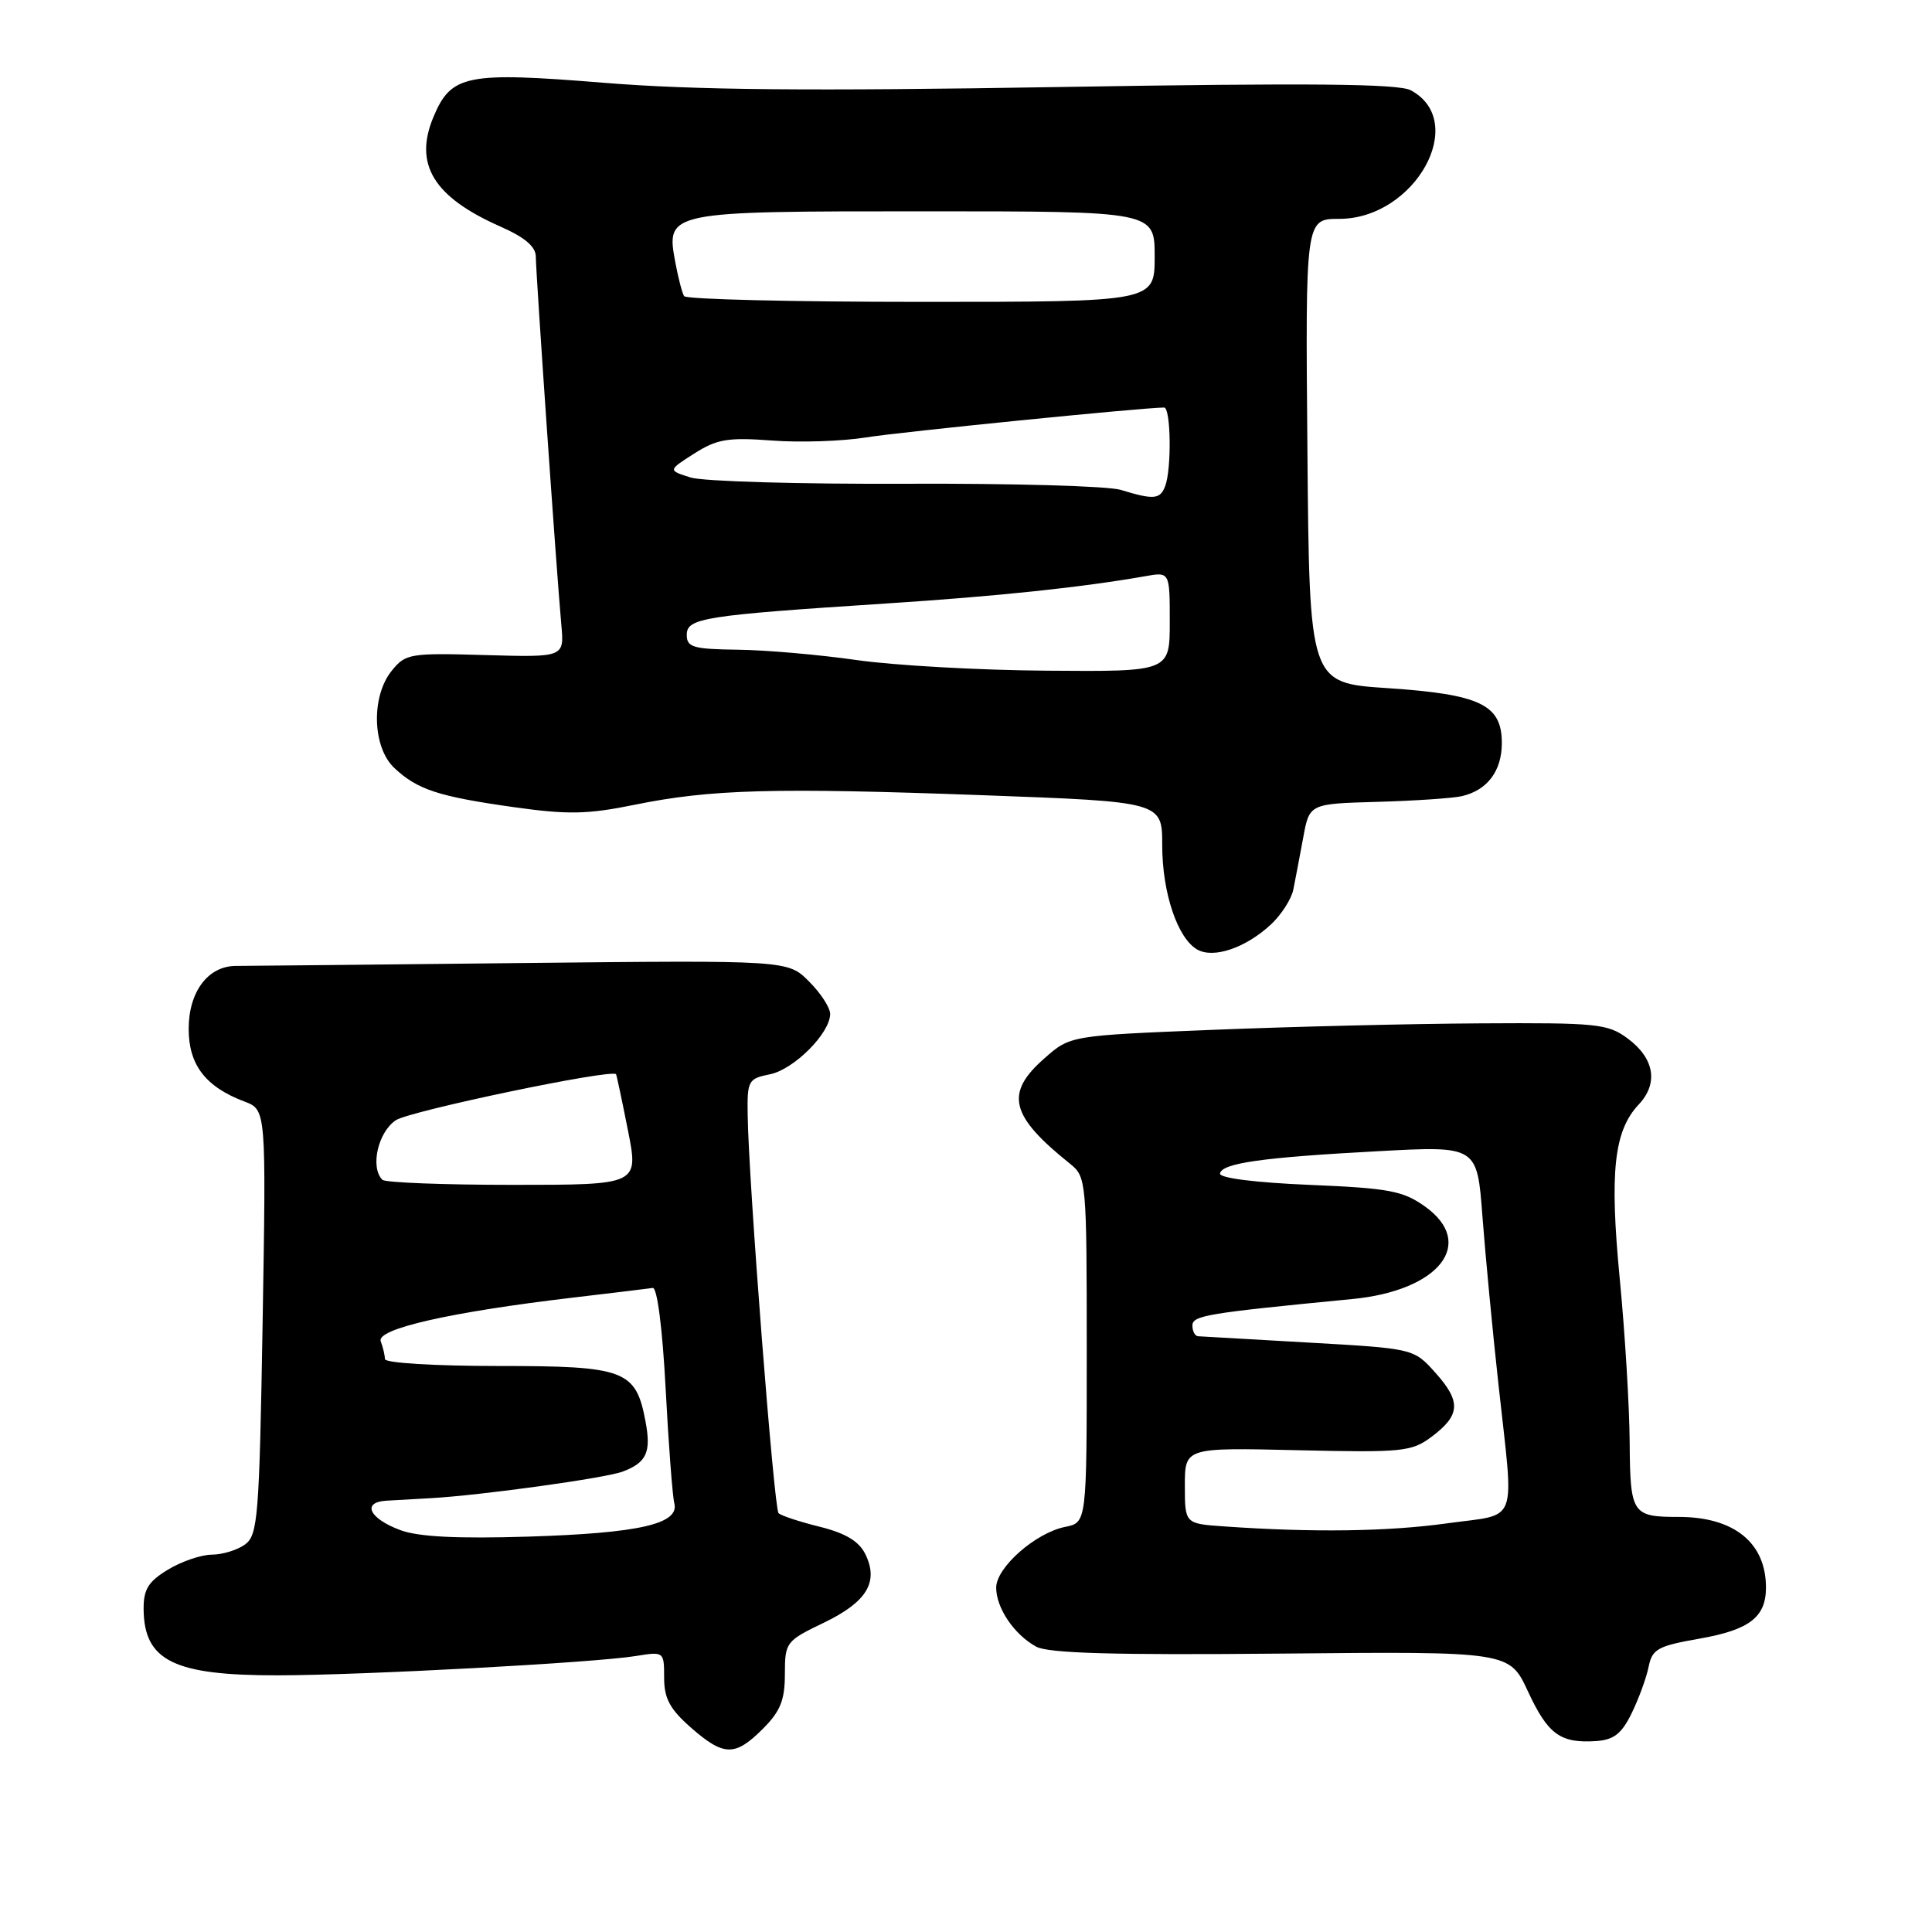 <?xml version="1.0" encoding="UTF-8" standalone="no"?>
<!DOCTYPE svg PUBLIC "-//W3C//DTD SVG 1.1//EN" "http://www.w3.org/Graphics/SVG/1.1/DTD/svg11.dtd" >
<svg xmlns="http://www.w3.org/2000/svg" xmlns:xlink="http://www.w3.org/1999/xlink" version="1.1" viewBox="0 0 256 256">
 <g >
 <path fill="currentColor"
d=" M 101.08 229.08 C 103.41 226.75 104.00 225.27 104.00 221.83 C 104.01 217.60 104.13 217.44 109.20 215.00 C 114.89 212.25 116.48 209.60 114.64 205.89 C 113.80 204.21 112.00 203.14 108.61 202.30 C 105.94 201.64 103.49 200.83 103.16 200.50 C 102.56 199.89 99.19 156.55 99.07 147.72 C 99.00 143.19 99.15 142.92 102.02 142.35 C 105.20 141.71 110.00 136.90 110.00 134.35 C 110.00 133.52 108.74 131.58 107.19 130.04 C 104.39 127.23 104.39 127.23 68.94 127.61 C 49.45 127.82 32.49 127.99 31.25 127.99 C 27.56 128.00 25.00 131.42 25.00 136.33 C 25.00 141.10 27.23 144.01 32.39 145.96 C 35.27 147.05 35.27 147.05 34.80 175.17 C 34.36 201.07 34.17 203.40 32.47 204.65 C 31.45 205.39 29.47 206.00 28.06 206.00 C 26.65 206.01 24.04 206.90 22.25 207.99 C 19.63 209.58 19.01 210.61 19.03 213.24 C 19.10 220.07 23.04 222.01 36.82 221.99 C 48.13 221.97 78.81 220.32 84.25 219.43 C 87.98 218.83 88.00 218.84 88.00 222.31 C 88.00 225.05 88.76 226.46 91.53 228.90 C 95.92 232.74 97.38 232.77 101.08 229.08 Z  M 216.21 227.00 C 217.15 225.07 218.16 222.31 218.45 220.86 C 218.93 218.50 219.65 218.10 225.24 217.12 C 231.81 215.96 234.00 214.28 234.00 210.36 C 234.00 204.42 229.77 201.00 222.43 201.00 C 216.26 201.00 216.01 200.62 215.94 191.14 C 215.91 186.39 215.32 176.65 214.63 169.50 C 213.26 155.29 213.85 149.85 217.14 146.35 C 219.78 143.54 219.22 140.23 215.67 137.60 C 213.04 135.65 211.62 135.51 196.17 135.60 C 187.00 135.65 171.02 136.04 160.66 136.46 C 141.81 137.22 141.81 137.22 138.41 140.22 C 133.10 144.87 133.83 147.84 141.83 154.24 C 143.94 155.94 144.00 156.57 144.00 178.87 C 144.00 201.75 144.00 201.75 141.14 202.32 C 137.21 203.11 132.00 207.70 132.00 210.37 C 132.00 213.07 134.38 216.59 137.30 218.19 C 138.91 219.07 147.57 219.32 169.76 219.11 C 200.01 218.82 200.01 218.82 202.47 224.14 C 205.11 229.82 206.76 231.02 211.50 230.70 C 213.84 230.54 214.88 229.73 216.21 227.00 Z  M 168.39 122.51 C 169.78 121.22 171.13 119.12 171.38 117.84 C 171.64 116.55 172.22 113.47 172.68 111.00 C 173.50 106.50 173.50 106.50 182.50 106.25 C 187.45 106.11 192.48 105.77 193.68 105.50 C 197.08 104.72 199.00 102.17 199.00 98.45 C 199.00 93.37 196.15 92.00 183.83 91.18 C 173.50 90.50 173.50 90.50 173.24 59.75 C 172.97 29.00 172.97 29.00 177.45 29.00 C 187.50 29.00 194.67 16.10 186.93 11.96 C 185.30 11.09 173.55 10.98 140.38 11.53 C 107.23 12.08 91.98 11.94 80.02 10.97 C 61.76 9.49 59.78 9.89 57.43 15.51 C 54.81 21.77 57.45 26.10 66.26 30.00 C 69.57 31.46 71.00 32.68 71.00 34.03 C 71.00 36.16 73.75 75.90 74.38 82.80 C 74.77 87.10 74.77 87.10 64.30 86.80 C 54.33 86.51 53.74 86.61 51.92 88.86 C 49.15 92.26 49.33 99.02 52.25 101.76 C 55.32 104.64 58.08 105.54 68.07 106.95 C 75.25 107.96 77.84 107.91 84.07 106.64 C 94.19 104.58 102.49 104.35 130.25 105.37 C 154.00 106.24 154.00 106.24 154.00 112.00 C 154.00 118.31 156.04 124.36 158.66 125.83 C 160.83 127.04 165.06 125.60 168.39 122.51 Z  M 53.08 202.76 C 48.95 201.24 47.88 199.06 51.17 198.85 C 52.45 198.78 55.08 198.62 57.00 198.52 C 63.62 198.16 80.23 195.86 82.52 194.99 C 85.68 193.79 86.30 192.43 85.54 188.38 C 84.26 181.53 82.85 181.00 66.00 181.00 C 57.56 181.00 51.00 180.60 51.00 180.08 C 51.00 179.58 50.75 178.52 50.45 177.73 C 49.82 176.09 59.68 173.85 76.00 171.93 C 81.22 171.32 85.95 170.74 86.49 170.66 C 87.08 170.56 87.78 176.01 88.20 184.00 C 88.59 191.43 89.11 198.26 89.35 199.19 C 90.05 201.93 84.72 203.15 70.00 203.61 C 60.66 203.90 55.45 203.64 53.08 202.76 Z  M 50.67 156.33 C 49.02 154.69 50.09 149.99 52.46 148.43 C 54.37 147.19 81.05 141.61 81.63 142.34 C 81.70 142.43 82.41 145.76 83.20 149.75 C 84.64 157.00 84.64 157.00 67.99 157.00 C 58.83 157.00 51.03 156.70 50.67 156.33 Z  M 162.25 202.26 C 157.00 201.90 157.00 201.90 157.00 196.85 C 157.00 191.81 157.00 191.81 171.93 192.16 C 185.84 192.48 187.04 192.36 189.68 190.39 C 193.51 187.53 193.63 185.73 190.22 181.92 C 187.33 178.69 187.33 178.69 173.42 177.90 C 165.76 177.47 159.16 177.09 158.75 177.06 C 158.34 177.03 158.00 176.39 158.00 175.65 C 158.00 174.31 159.88 174.00 179.18 172.13 C 190.73 171.02 195.65 164.74 188.81 159.86 C 185.90 157.79 184.05 157.44 173.50 157.00 C 166.33 156.70 161.57 156.10 161.66 155.50 C 161.89 154.12 167.27 153.36 182.61 152.54 C 195.73 151.83 195.73 151.83 196.43 161.17 C 196.82 166.30 197.77 176.35 198.56 183.50 C 200.63 202.46 201.36 200.51 191.75 201.85 C 183.93 202.94 173.96 203.08 162.25 202.26 Z  M 113.50 87.46 C 108.55 86.75 101.46 86.13 97.75 86.09 C 91.83 86.01 91.00 85.77 91.00 84.12 C 91.00 81.89 93.22 81.54 117.50 79.96 C 132.18 79.01 143.41 77.82 151.75 76.35 C 155.00 75.77 155.00 75.77 155.00 82.39 C 155.00 89.00 155.00 89.00 138.75 88.87 C 129.81 88.81 118.45 88.17 113.50 87.46 Z  M 148.50 64.91 C 146.85 64.40 134.03 64.04 120.00 64.10 C 105.97 64.16 93.15 63.79 91.50 63.27 C 88.50 62.32 88.50 62.32 92.00 60.09 C 95.01 58.18 96.45 57.94 102.26 58.37 C 105.98 58.66 111.60 58.47 114.76 57.96 C 119.37 57.22 151.31 54.02 154.25 54.00 C 155.15 54.00 155.26 62.16 154.39 64.42 C 153.72 66.18 152.87 66.25 148.50 64.91 Z  M 90.65 39.24 C 90.39 38.83 89.88 36.87 89.51 34.90 C 88.21 27.99 88.19 28.00 122.57 28.00 C 153.00 28.00 153.00 28.00 153.00 34.00 C 153.00 40.00 153.00 40.00 122.06 40.00 C 105.04 40.00 90.91 39.66 90.65 39.24 Z "/>
</g>
</svg>